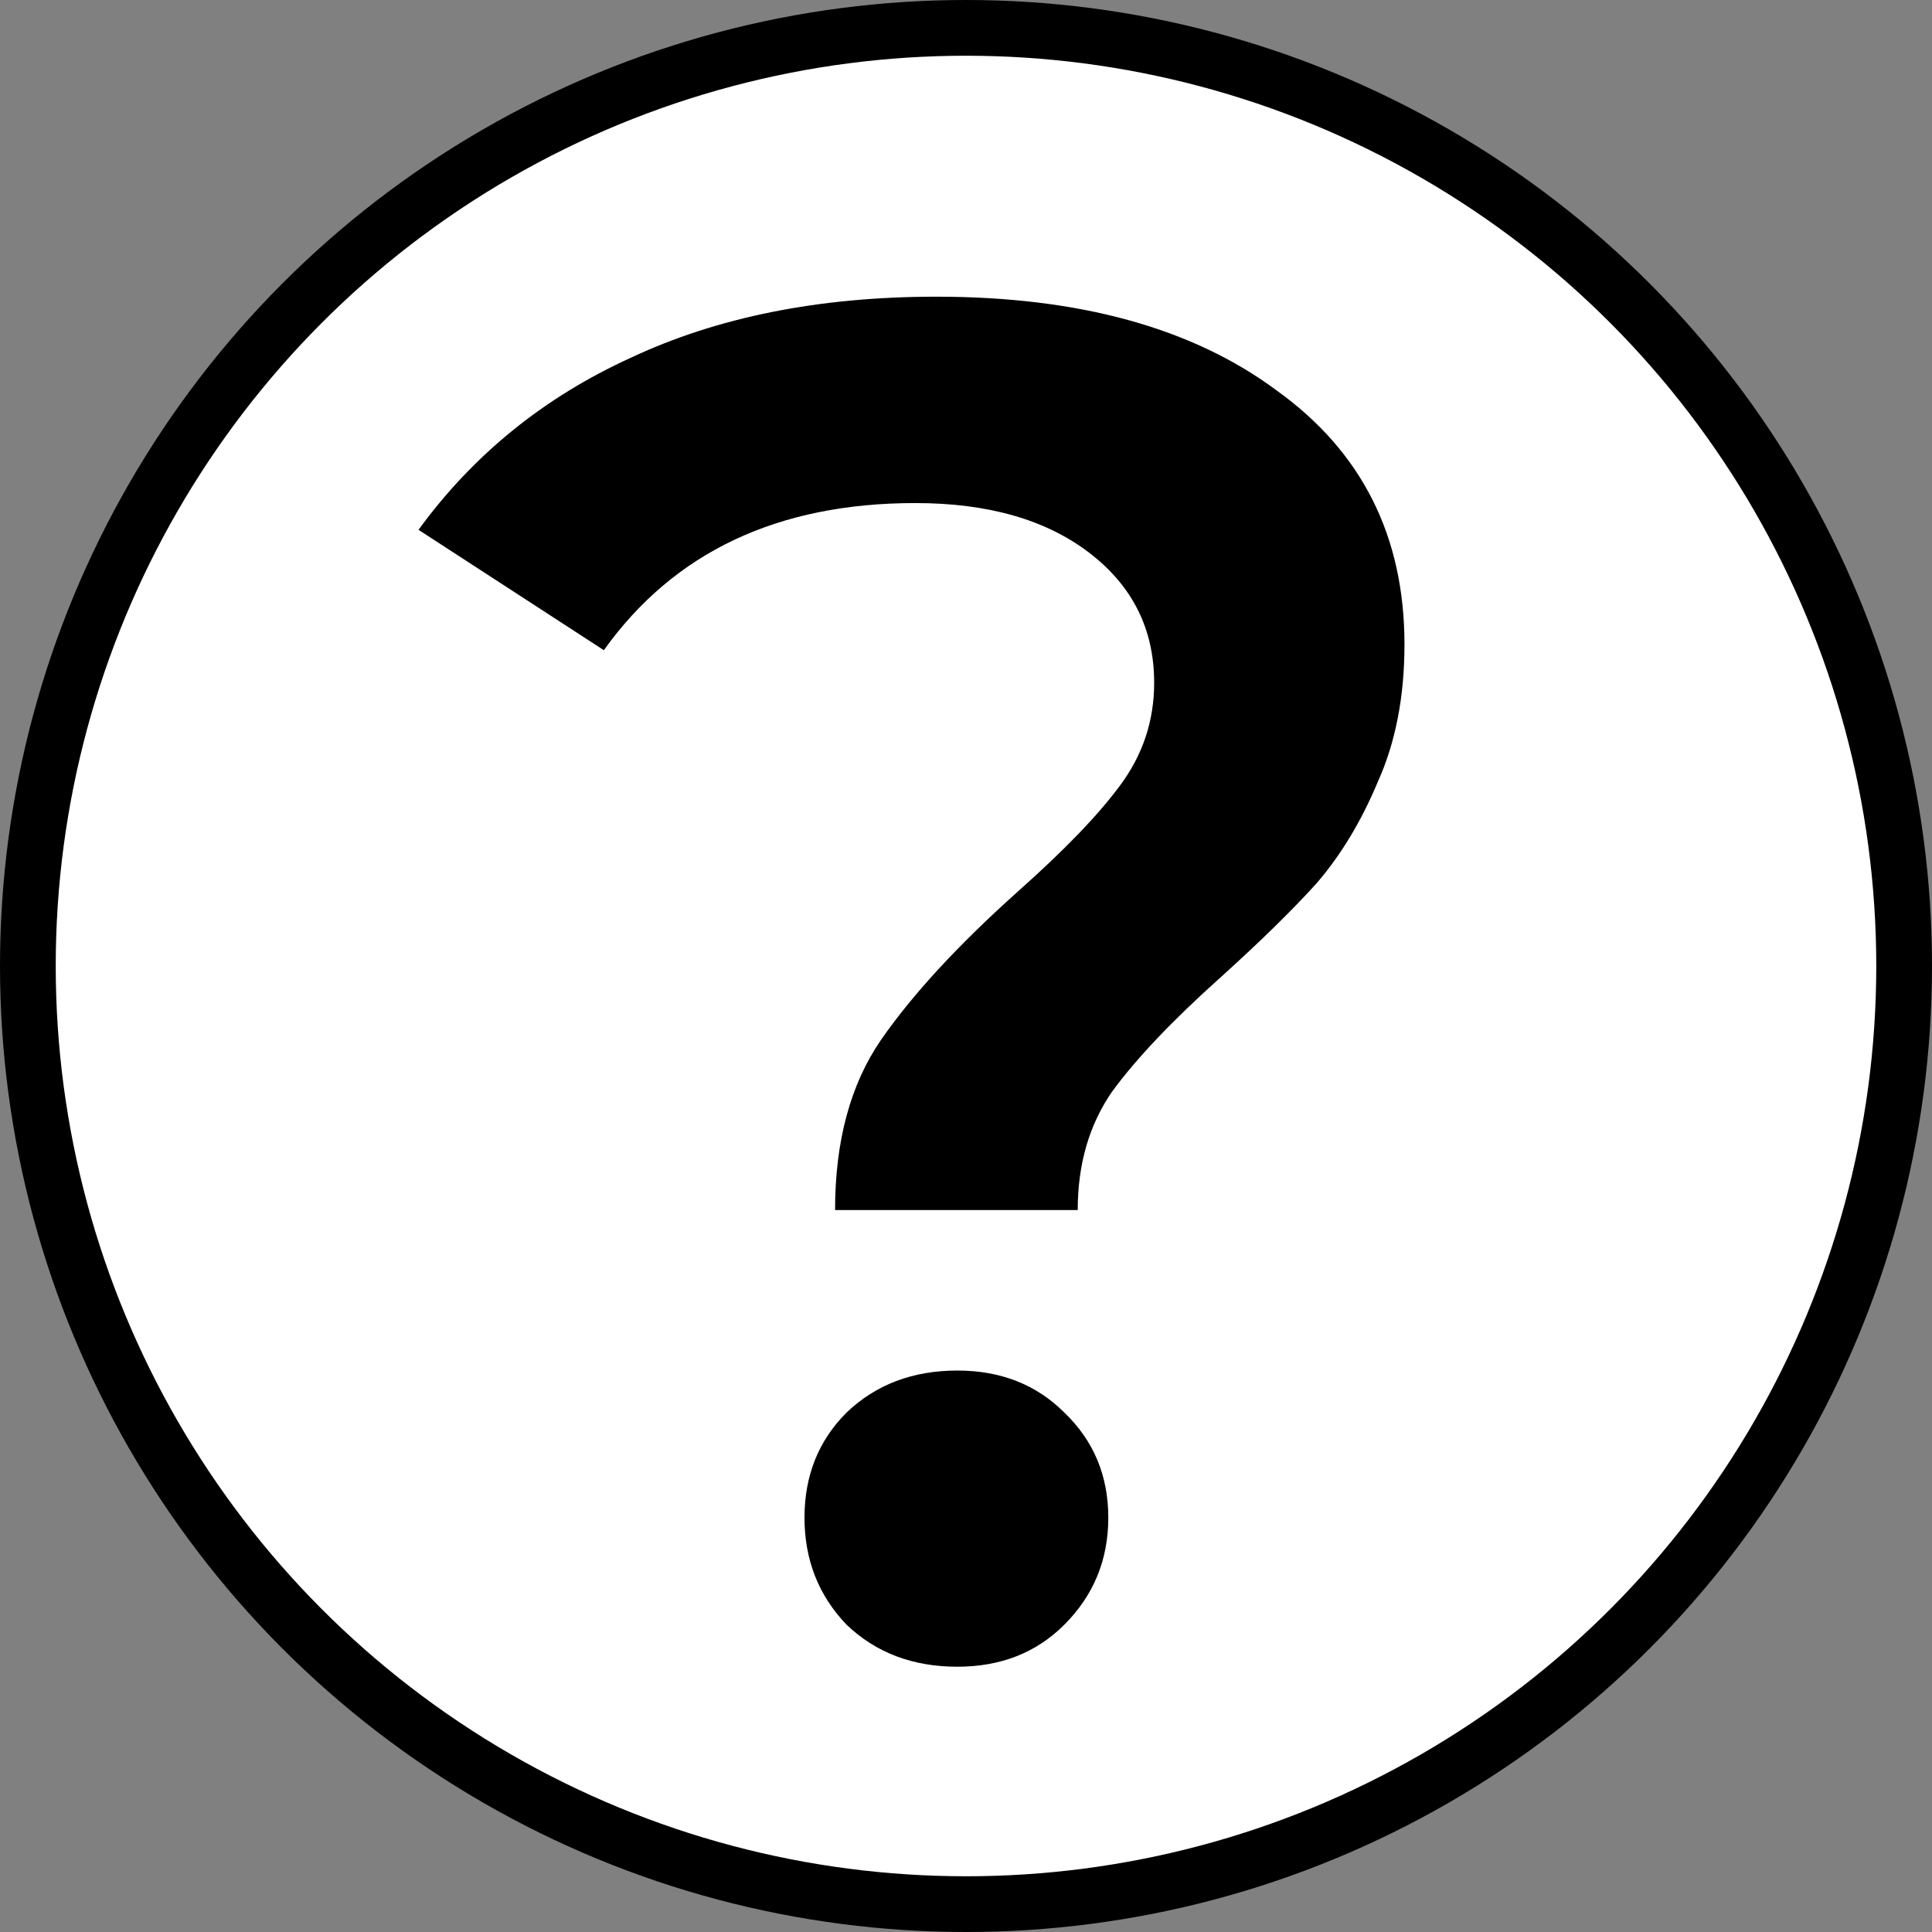 <svg width="104" height="104" viewBox="0 0 104 104" fill="none" xmlns="http://www.w3.org/2000/svg">
<rect x="0" y="0" width="104" height="104" fill="#808080" stroke="none"/>
<circle cx="52" cy="52" r="50.5" fill="white" stroke="black" stroke-width="3"/>
<path d="M44.952 65.137C44.952 61.434 45.774 58.383 47.42 55.983C49.134 53.514 51.603 50.84 54.826 47.96C57.294 45.766 59.111 43.88 60.277 42.303C61.511 40.657 62.129 38.806 62.129 36.749C62.129 33.869 60.963 31.537 58.632 29.754C56.3 27.971 53.18 27.08 49.272 27.08C41.866 27.08 36.277 29.72 32.506 35L22.529 28.52C25.477 24.474 29.283 21.389 33.946 19.263C38.609 17.069 44.094 15.971 50.403 15.971C58.083 15.971 64.186 17.651 68.712 21.011C73.306 24.303 75.603 28.863 75.603 34.691C75.603 37.503 75.123 39.971 74.163 42.097C73.272 44.223 72.174 46.04 70.871 47.549C69.569 48.989 67.854 50.669 65.729 52.589C63.123 54.92 61.169 56.977 59.866 58.76C58.632 60.543 58.014 62.669 58.014 65.137H44.952ZM51.534 89.72C49.134 89.72 47.146 88.966 45.569 87.457C44.06 85.88 43.306 83.96 43.306 81.697C43.306 79.434 44.06 77.549 45.569 76.04C47.146 74.531 49.134 73.777 51.534 73.777C53.866 73.777 55.786 74.531 57.294 76.04C58.871 77.549 59.66 79.434 59.66 81.697C59.66 83.96 58.871 85.88 57.294 87.457C55.786 88.966 53.866 89.72 51.534 89.72Z" fill="black"/>
</svg>
